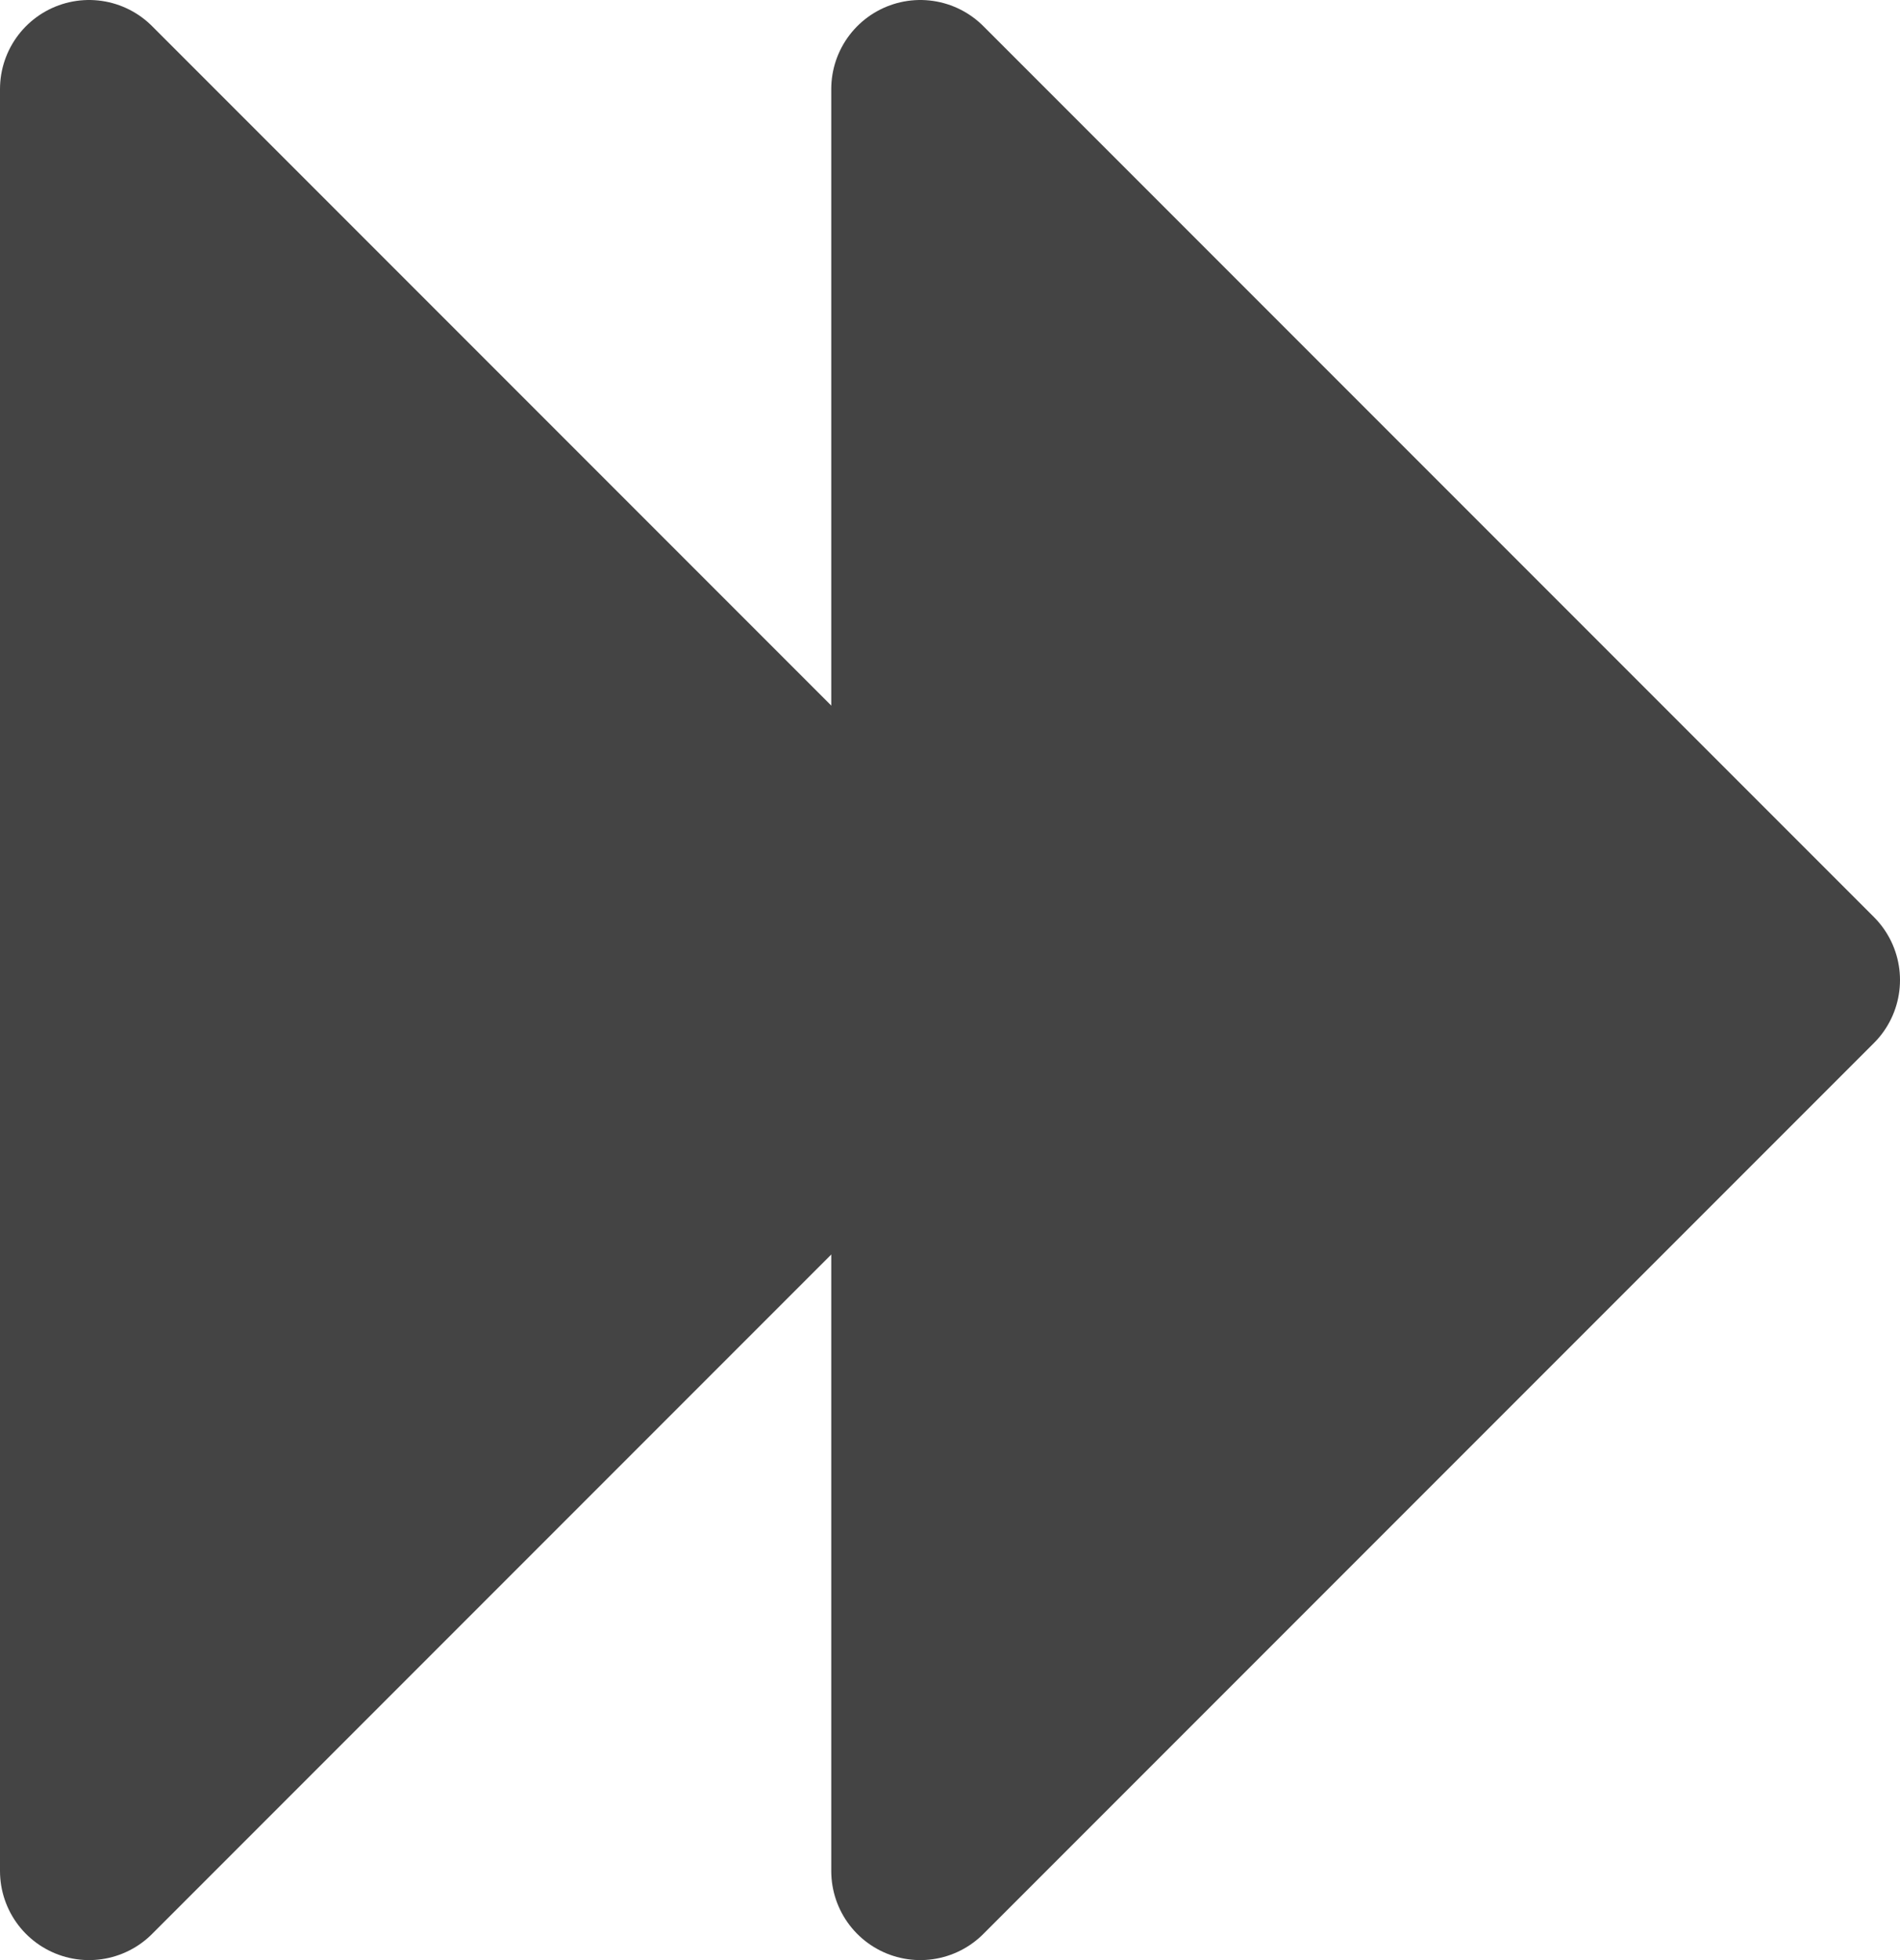<svg xmlns="http://www.w3.org/2000/svg" xmlns:xlink="http://www.w3.org/1999/xlink" width="32" height="33" viewBox="0 0 32 33">
  <defs>
    <path id="path-1" fill-rule="evenodd" d="M16.5 1.5l-15 15 15 15v-30z"/>
    <path id="path-2" fill-rule="evenodd" d="M30.5 1.5l-15 15 15 15v-30z"/>
  </defs>
  <g>
    <g transform="matrix(-1 0 0 1 18 0)">
      <use fill="rgb(68,68,68)" xlink:href="#path-1"/>
      <use fill-opacity="0" stroke="rgb(68,68,68)" stroke-linecap="round" stroke-linejoin="round" stroke-width="3" xlink:href="#path-1"/>
    </g>
    <g transform="matrix(-1 0 0 1 46 0)">
      <use fill="rgb(68,68,68)" xlink:href="#path-2"/>
      <use fill-opacity="0" stroke="rgb(68,68,68)" stroke-linecap="round" stroke-linejoin="round" stroke-width="3" xlink:href="#path-2"/>
    </g>
  </g>
</svg>
